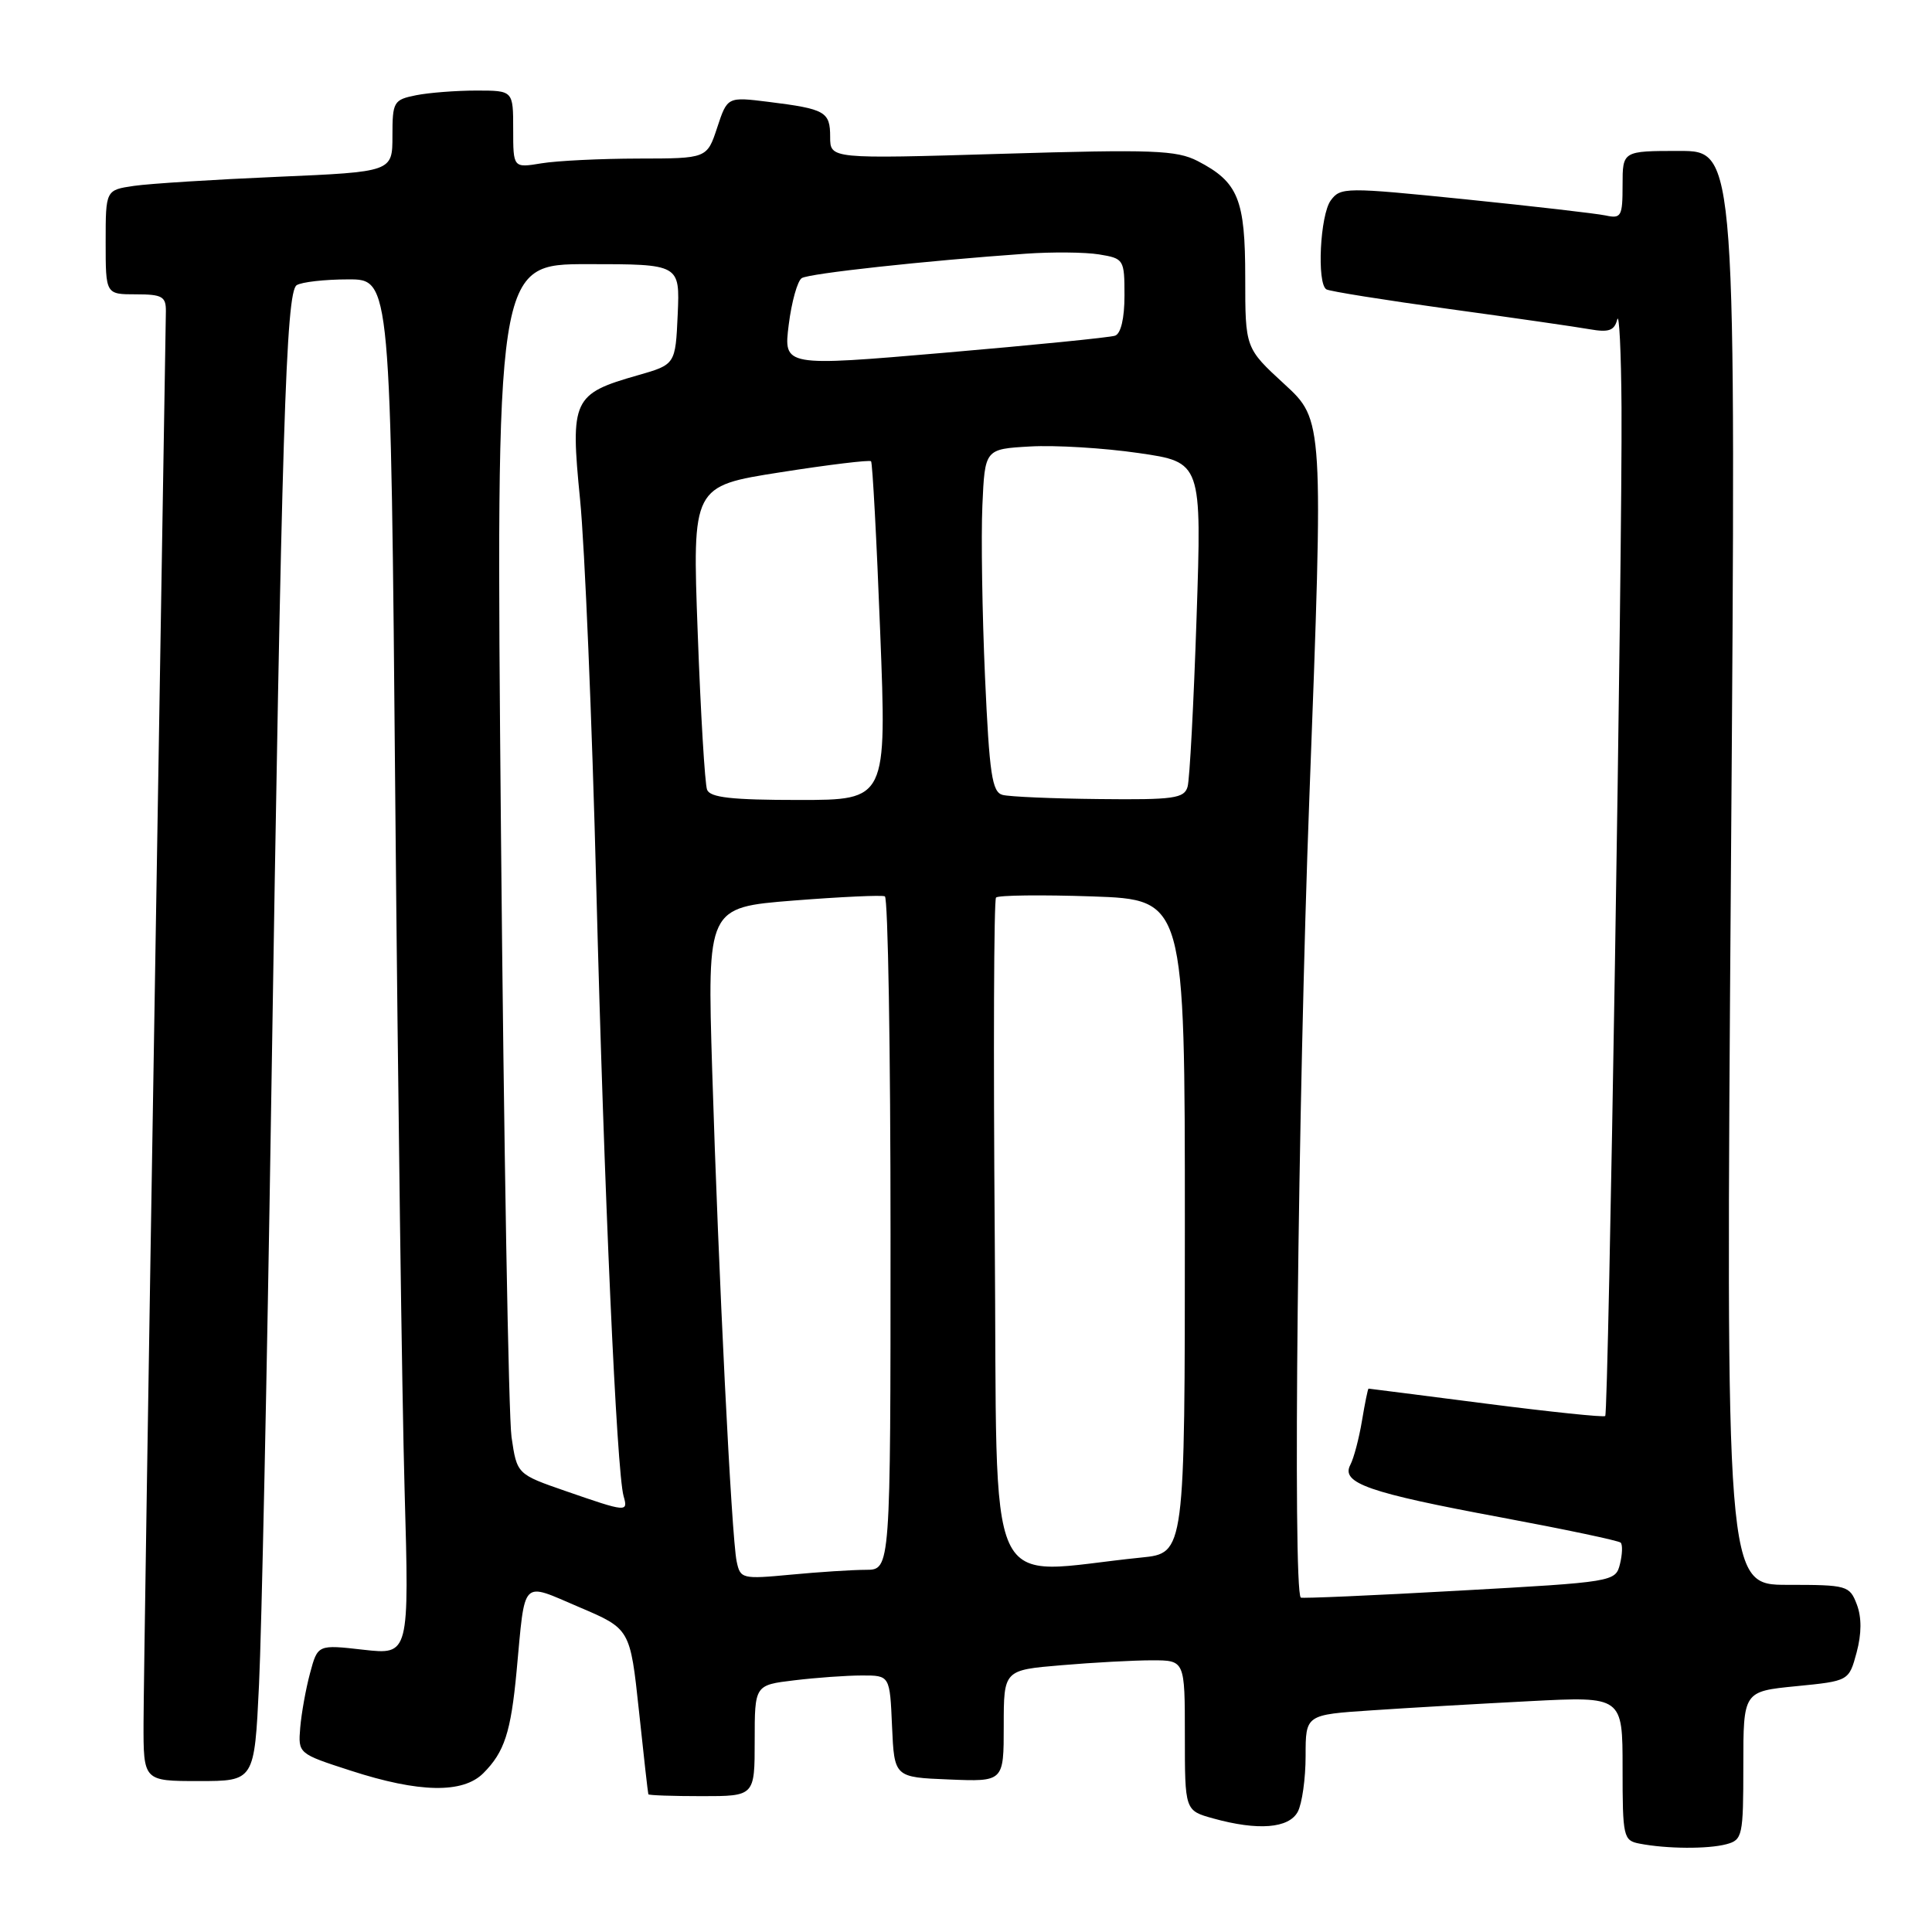 <?xml version="1.0" encoding="UTF-8" standalone="no"?>
<!DOCTYPE svg PUBLIC "-//W3C//DTD SVG 1.1//EN" "http://www.w3.org/Graphics/SVG/1.1/DTD/svg11.dtd" >
<svg xmlns="http://www.w3.org/2000/svg" xmlns:xlink="http://www.w3.org/1999/xlink" version="1.1" viewBox="0 0 256 256">
 <g >
 <path fill="currentColor"
d=" M 228.75 244.37 C 230.89 243.80 231.00 243.29 231.00 233.94 C 231.00 224.12 231.00 224.12 238.00 223.43 C 244.99 222.74 244.99 222.74 246.01 218.97 C 246.68 216.47 246.69 214.32 246.04 212.60 C 245.08 210.09 244.76 210.00 236.86 210.00 C 228.67 210.00 228.67 210.00 229.36 115.00 C 230.05 20.00 230.05 20.00 222.53 20.00 C 215.00 20.00 215.00 20.00 215.00 24.52 C 215.00 28.68 214.82 29.00 212.75 28.55 C 211.51 28.29 203.11 27.32 194.08 26.40 C 178.29 24.80 177.62 24.80 176.33 26.56 C 174.92 28.49 174.47 37.56 175.75 38.34 C 176.16 38.60 183.47 39.76 192.00 40.94 C 200.53 42.11 208.92 43.32 210.66 43.63 C 213.17 44.07 213.91 43.81 214.29 42.34 C 214.55 41.33 214.81 46.58 214.86 54.00 C 214.98 72.52 213.14 187.20 212.70 187.63 C 212.51 187.82 205.41 187.08 196.93 185.99 C 188.44 184.90 181.43 184.00 181.34 184.00 C 181.25 184.00 180.86 185.91 180.47 188.25 C 180.08 190.59 179.39 193.22 178.92 194.11 C 177.66 196.52 181.34 197.80 198.88 201.06 C 207.34 202.64 214.48 204.14 214.75 204.41 C 215.02 204.69 214.97 205.97 214.65 207.26 C 214.06 209.59 213.84 209.63 193.33 210.77 C 181.92 211.41 172.49 211.82 172.36 211.69 C 171.28 210.62 171.98 145.89 173.50 105.59 C 175.38 55.67 175.38 55.67 170.19 50.90 C 165.00 46.13 165.00 46.13 165.00 36.79 C 165.00 26.39 164.08 24.13 158.70 21.34 C 155.90 19.90 152.79 19.78 132.76 20.38 C 110.00 21.06 110.00 21.06 110.00 18.14 C 110.00 14.80 109.37 14.44 101.85 13.50 C 96.38 12.82 96.38 12.82 95.03 16.91 C 93.68 21.00 93.68 21.00 84.59 21.01 C 79.59 21.02 73.81 21.30 71.75 21.64 C 68.00 22.26 68.00 22.26 68.00 17.13 C 68.00 12.00 68.00 12.00 63.13 12.00 C 60.44 12.00 56.84 12.28 55.13 12.62 C 52.15 13.22 52.00 13.48 52.00 18.01 C 52.00 22.77 52.00 22.77 36.75 23.43 C 28.36 23.79 19.81 24.33 17.75 24.63 C 14.00 25.18 14.00 25.18 14.00 32.09 C 14.00 39.00 14.00 39.00 18.00 39.00 C 21.49 39.00 22.00 39.29 21.98 41.25 C 21.97 42.49 21.30 83.32 20.50 132.00 C 19.70 180.68 19.03 223.99 19.02 228.25 C 19.00 236.00 19.00 236.00 26.35 236.00 C 33.71 236.00 33.71 236.00 34.32 223.25 C 34.66 216.24 35.38 181.93 35.92 147.00 C 37.32 56.88 37.89 38.69 39.31 37.79 C 39.96 37.37 43.04 37.02 46.14 37.02 C 51.77 37.00 51.77 37.00 52.38 106.25 C 52.72 144.34 53.27 185.35 53.61 197.39 C 54.23 219.28 54.23 219.28 48.16 218.60 C 42.10 217.91 42.10 217.91 41.08 221.71 C 40.52 223.79 39.94 227.04 39.78 228.93 C 39.50 232.36 39.51 232.37 46.50 234.63 C 55.54 237.56 61.33 237.67 64.04 234.96 C 66.84 232.16 67.69 229.55 68.45 221.45 C 69.62 208.96 68.96 209.64 76.76 212.96 C 83.50 215.83 83.50 215.83 84.66 226.66 C 85.29 232.62 85.85 237.61 85.91 237.75 C 85.96 237.89 89.15 238.00 93.00 238.00 C 100.00 238.00 100.00 238.00 100.00 230.64 C 100.00 223.28 100.00 223.28 105.25 222.65 C 108.14 222.30 112.17 222.01 114.20 222.01 C 117.91 222.00 117.91 222.00 118.20 228.75 C 118.50 235.50 118.50 235.50 125.75 235.79 C 133.00 236.09 133.00 236.09 133.00 228.69 C 133.00 221.29 133.00 221.29 140.65 220.65 C 144.86 220.29 150.26 220.00 152.65 220.00 C 157.00 220.00 157.00 220.00 157.00 229.95 C 157.00 239.91 157.00 239.91 160.75 240.95 C 166.69 242.60 170.78 242.27 171.96 240.07 C 172.53 239.00 173.00 235.67 173.00 232.67 C 173.00 227.21 173.00 227.21 181.75 226.63 C 186.56 226.30 196.01 225.76 202.75 225.41 C 215.00 224.78 215.00 224.78 215.00 234.32 C 215.00 243.42 215.10 243.88 217.25 244.29 C 220.85 244.99 226.31 245.02 228.75 244.37 Z  M 97.61 206.89 C 96.93 203.69 95.19 168.60 94.37 141.87 C 93.71 120.24 93.71 120.24 105.11 119.33 C 111.37 118.84 116.84 118.58 117.25 118.77 C 117.66 118.96 118.00 139.12 118.00 163.56 C 118.00 208.00 118.00 208.00 114.75 208.01 C 112.96 208.01 108.49 208.30 104.80 208.65 C 98.33 209.26 98.09 209.20 97.61 206.89 Z  M 131.81 163.86 C 131.62 139.46 131.69 119.24 131.98 118.93 C 132.27 118.62 138.01 118.55 144.75 118.78 C 157.00 119.21 157.00 119.21 157.00 162.51 C 157.00 205.80 157.00 205.80 151.25 206.38 C 130.02 208.52 132.21 213.30 131.81 163.86 Z  M 75.00 197.59 C 68.50 195.34 68.50 195.34 67.78 190.42 C 67.39 187.71 66.76 151.64 66.38 110.25 C 65.70 35.00 65.70 35.00 77.89 35.00 C 90.09 35.00 90.09 35.00 89.80 41.65 C 89.50 48.30 89.50 48.30 84.50 49.73 C 75.90 52.18 75.55 52.93 76.86 66.16 C 77.48 72.40 78.45 95.50 79.01 117.50 C 80.05 157.96 81.71 195.04 82.63 198.25 C 83.25 200.40 83.05 200.38 75.00 197.59 Z  M 93.69 104.64 C 93.40 103.88 92.84 94.53 92.45 83.84 C 91.73 64.41 91.73 64.41 103.41 62.58 C 109.83 61.57 115.24 60.92 115.42 61.12 C 115.61 61.33 116.16 71.51 116.63 83.75 C 117.50 106.00 117.50 106.00 105.86 106.00 C 96.94 106.00 94.09 105.68 93.69 104.64 Z  M 132.85 105.33 C 131.45 104.96 131.10 102.60 130.52 89.70 C 130.15 81.34 129.99 71.12 130.17 67.00 C 130.50 59.50 130.50 59.50 136.50 59.16 C 139.80 58.97 146.27 59.36 150.87 60.03 C 159.24 61.24 159.24 61.24 158.55 81.87 C 158.17 93.22 157.64 103.29 157.36 104.25 C 156.92 105.79 155.53 105.99 145.68 105.88 C 139.53 105.82 133.76 105.57 132.85 105.33 Z  M 104.51 43.03 C 104.89 39.99 105.67 37.21 106.24 36.85 C 107.24 36.23 122.56 34.56 135.88 33.62 C 139.38 33.37 143.77 33.41 145.63 33.71 C 148.92 34.25 149.00 34.37 149.00 39.16 C 149.00 42.19 148.52 44.22 147.75 44.48 C 147.06 44.72 136.90 45.73 125.16 46.74 C 103.82 48.57 103.82 48.57 104.51 43.03 Z "/>
</g>
</svg>
